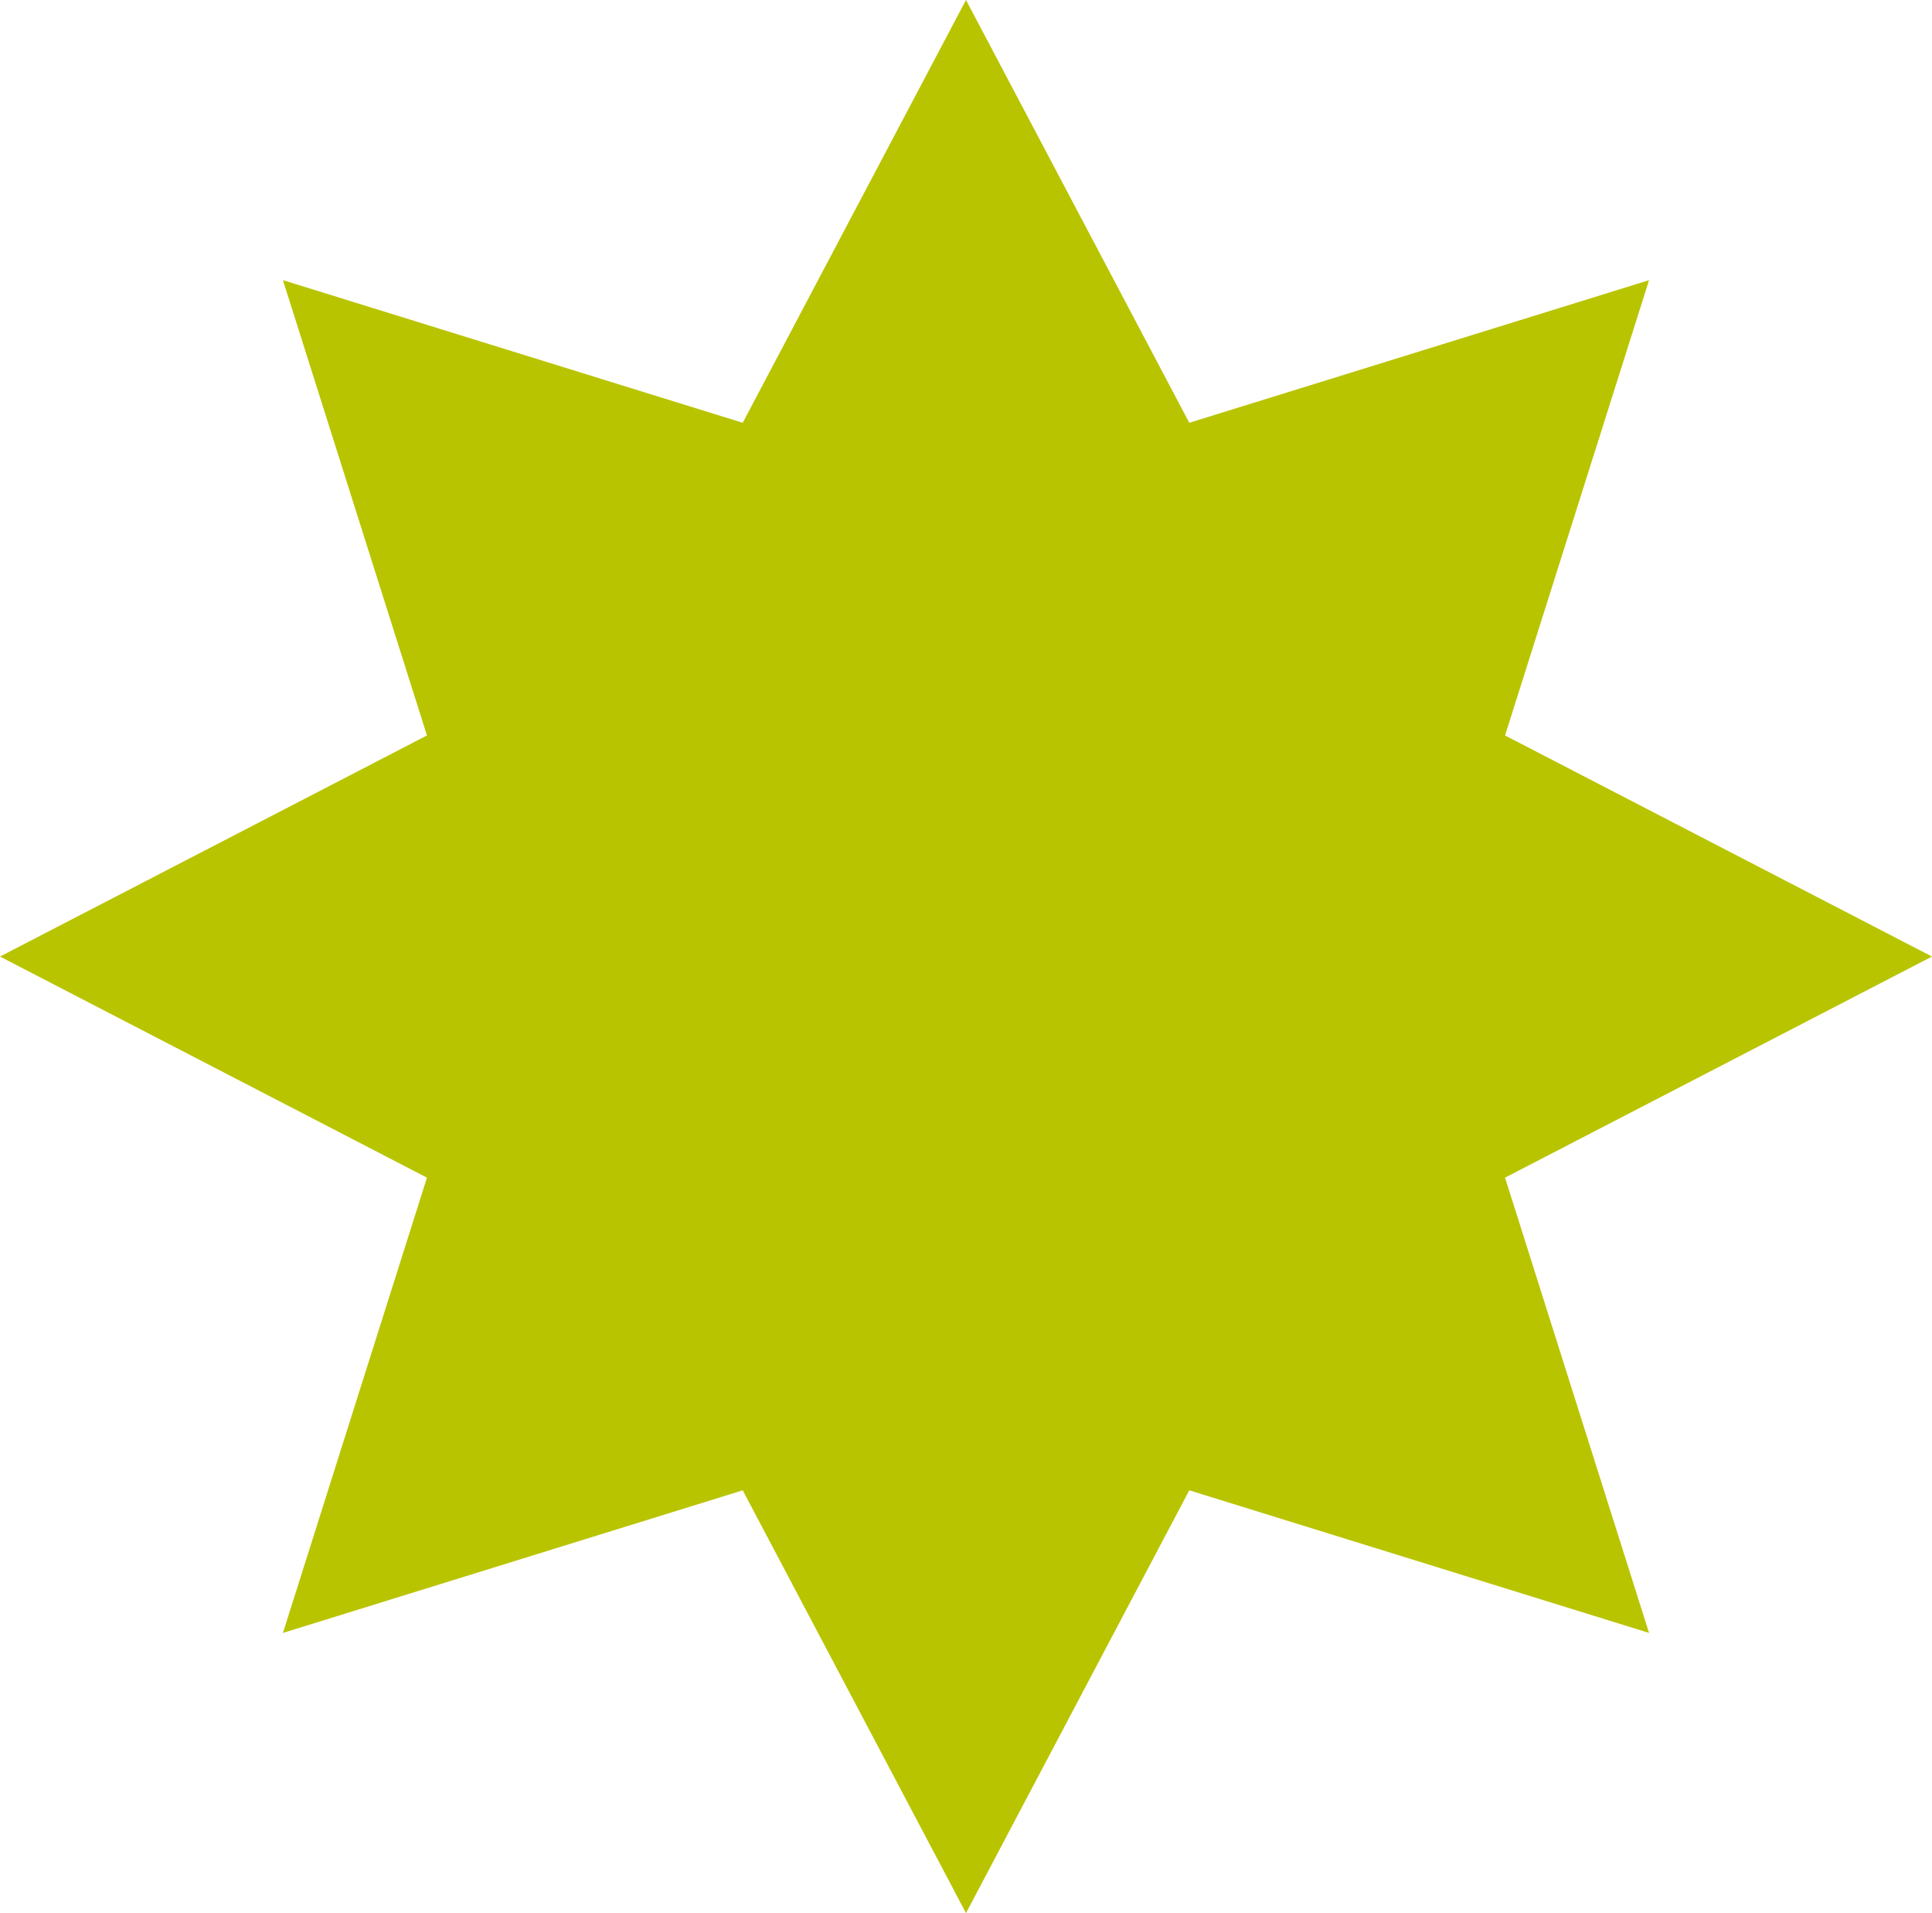 <svg xmlns="http://www.w3.org/2000/svg" width="201" height="199" viewBox="0 0 201 199"><g><g><path fill="#b9c400" d="M100.5 0l23.23 43.977 47.834-14.834-14.983 47.359L201 99.5l-44.419 22.999 14.983 47.358-47.834-14.834L100.5 199l-23.23-43.977-47.834 14.834 14.983-47.358L0 99.5l44.419-22.998-14.983-47.36L77.27 43.978z"/></g></g></svg>